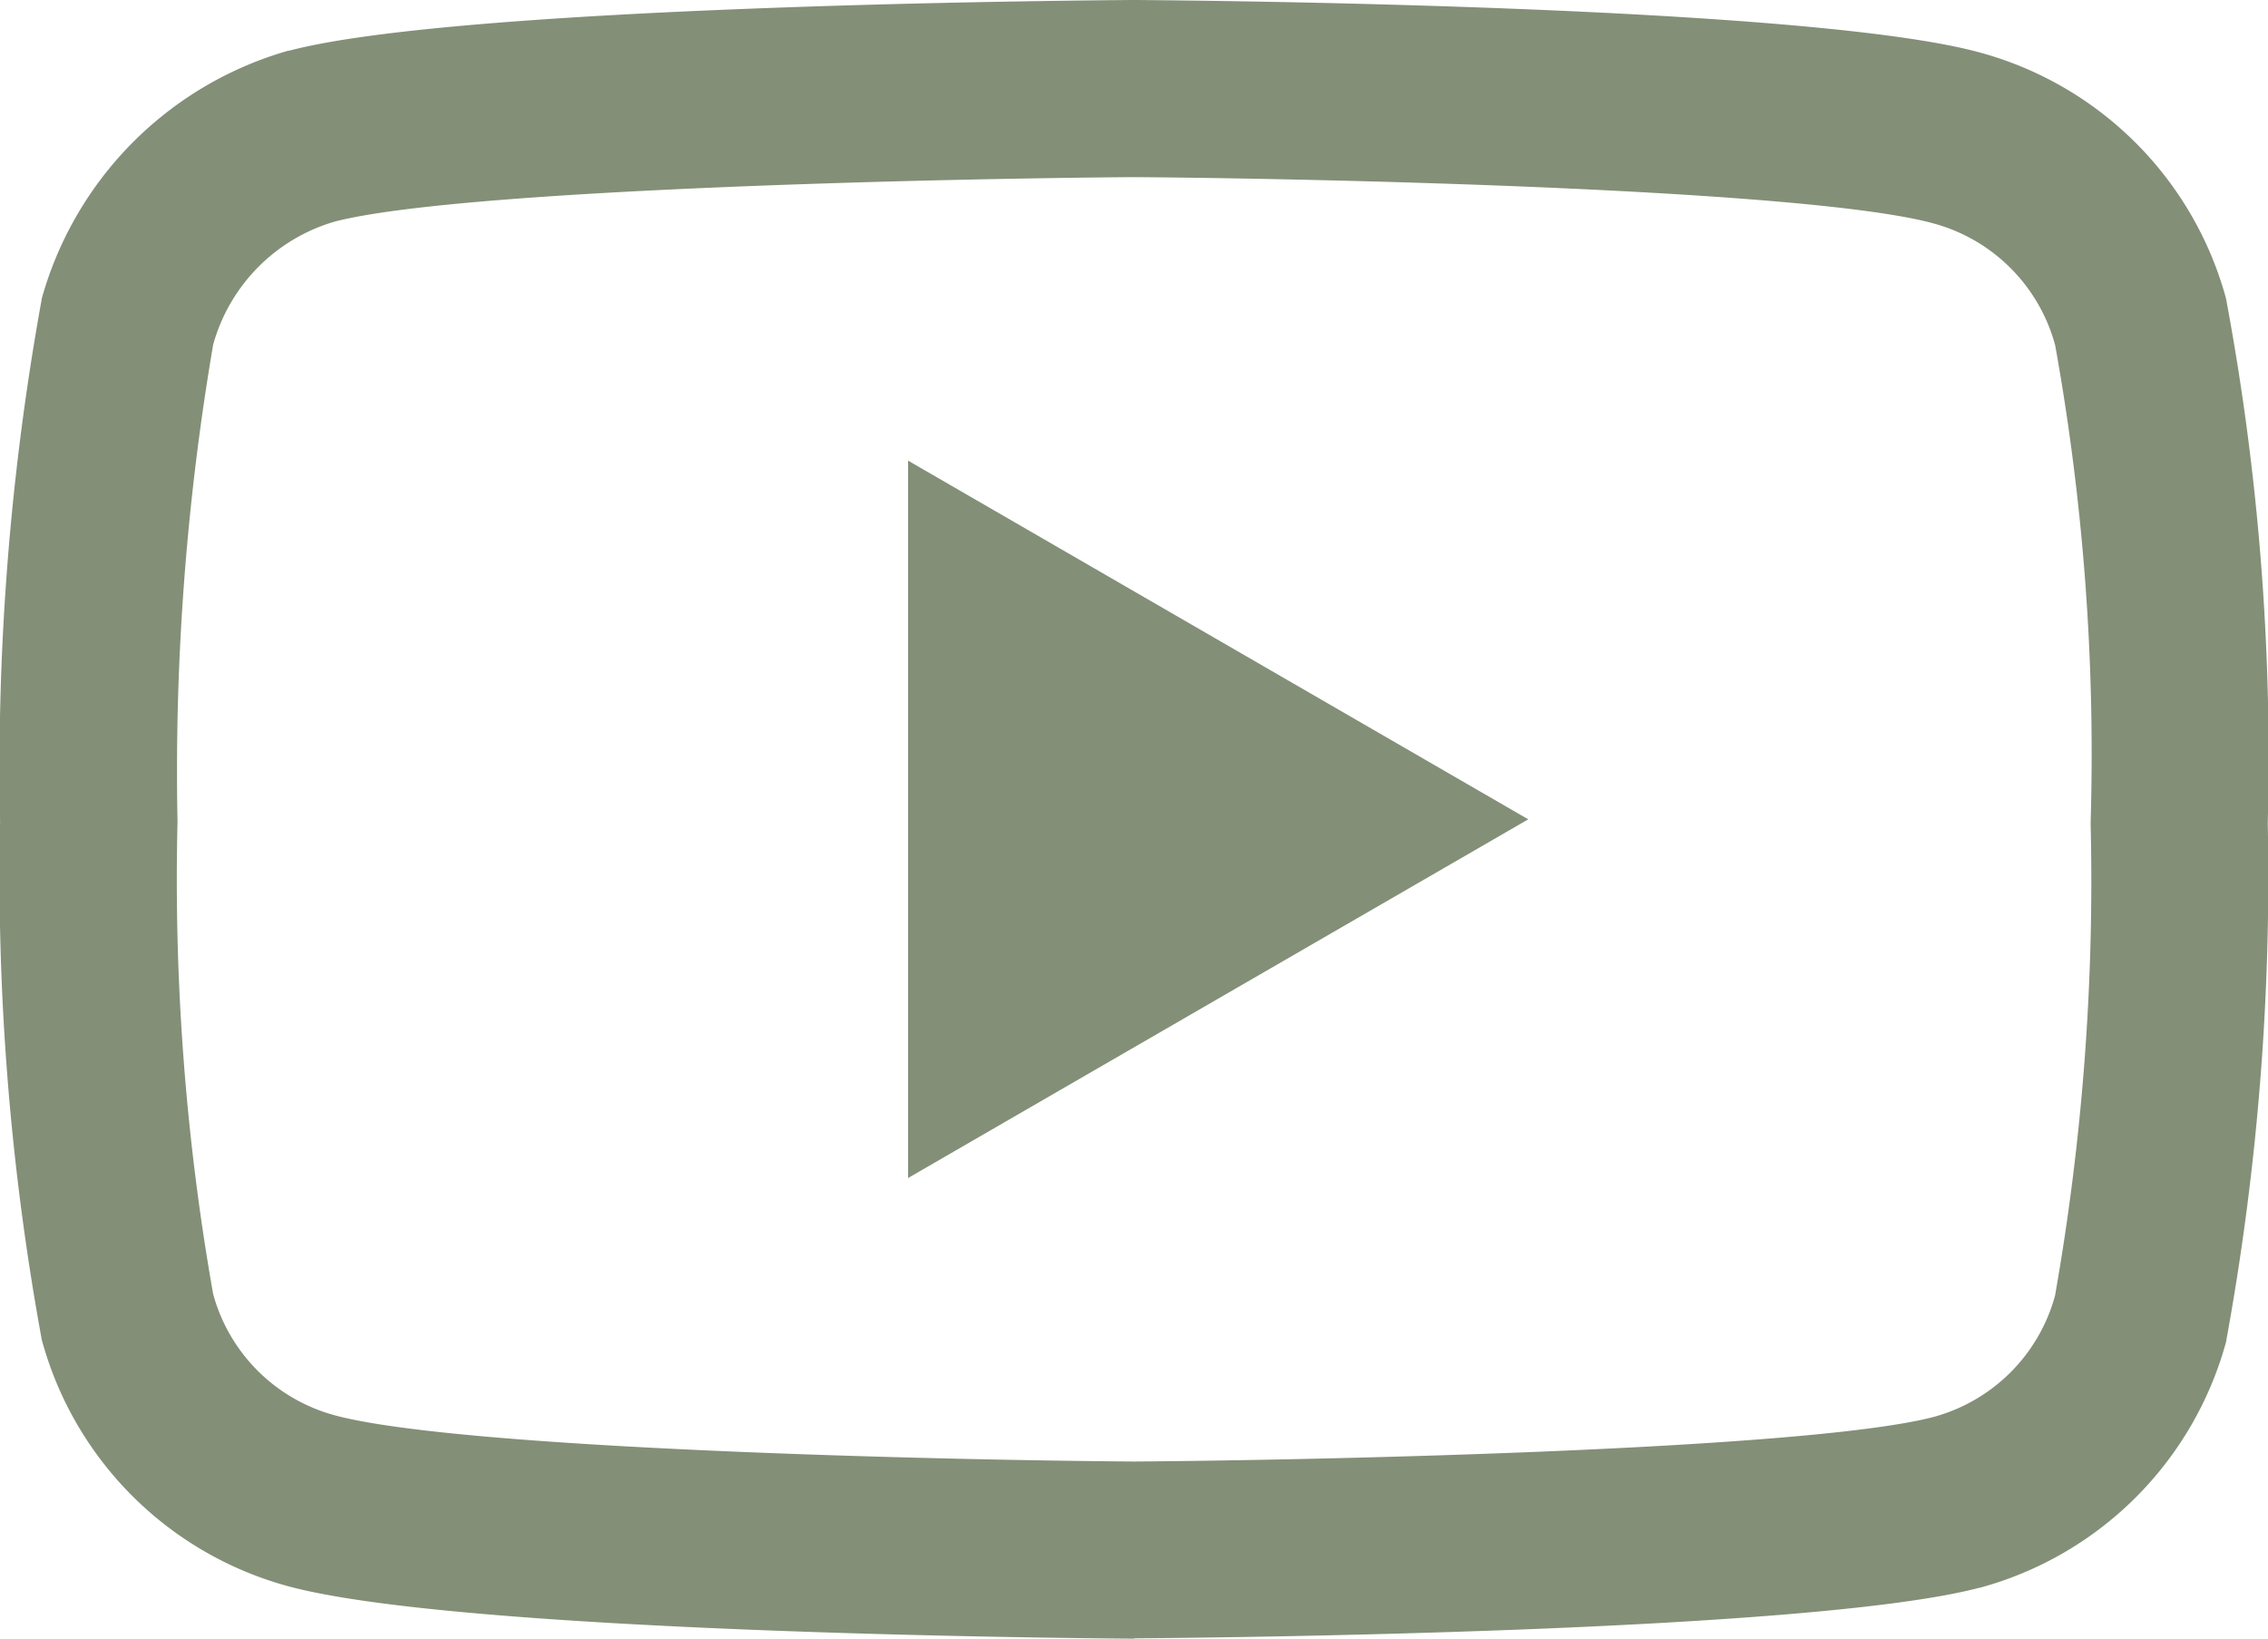<svg xmlns="http://www.w3.org/2000/svg" width="27.676" height="20" viewBox="0 0 27.676 20">
  <path id="youtube_4_" data-name="youtube (4)" d="M13.836,20.5h-.007c-.835-.006-8.218-.073-10.31-.639a4.277,4.277,0,0,1-3.01-3.008A31.392,31.392,0,0,1,0,10.527,31.983,31.983,0,0,1,.508,4.152l0-.006A4.368,4.368,0,0,1,3.516,1.119l.011,0C5.595.572,12.992.506,13.829.5h.015c.837.006,8.24.073,10.312.64a4.277,4.277,0,0,1,3.006,3,30.455,30.455,0,0,1,.51,6.408,31.478,31.478,0,0,1-.507,6.318v.006a4.278,4.278,0,0,1-3.011,3.008l-.006,0c-2.068.543-9.465.61-10.3.616ZM2.6,4.707a30.929,30.929,0,0,0-.435,5.806v.029A29.063,29.063,0,0,0,2.6,16.294a2.108,2.108,0,0,0,1.484,1.48c1.543.417,7.556.549,9.754.564,2.2-.015,8.225-.143,9.757-.544a2.11,2.11,0,0,0,1.481-1.479,29.162,29.162,0,0,0,.435-5.752c0-.011,0-.023,0-.034a28.147,28.147,0,0,0-.433-5.815v0A2.11,2.11,0,0,0,23.59,3.226c-1.528-.418-7.551-.549-9.754-.564-2.2.015-8.218.143-9.754.543A2.169,2.169,0,0,0,2.6,4.707ZM26.119,16.593h0ZM11.08,14.878V6.122L18.648,10.5Zm0,0" transform="translate(0.001 -0.5)" fill="#838f77"/>
</svg>
